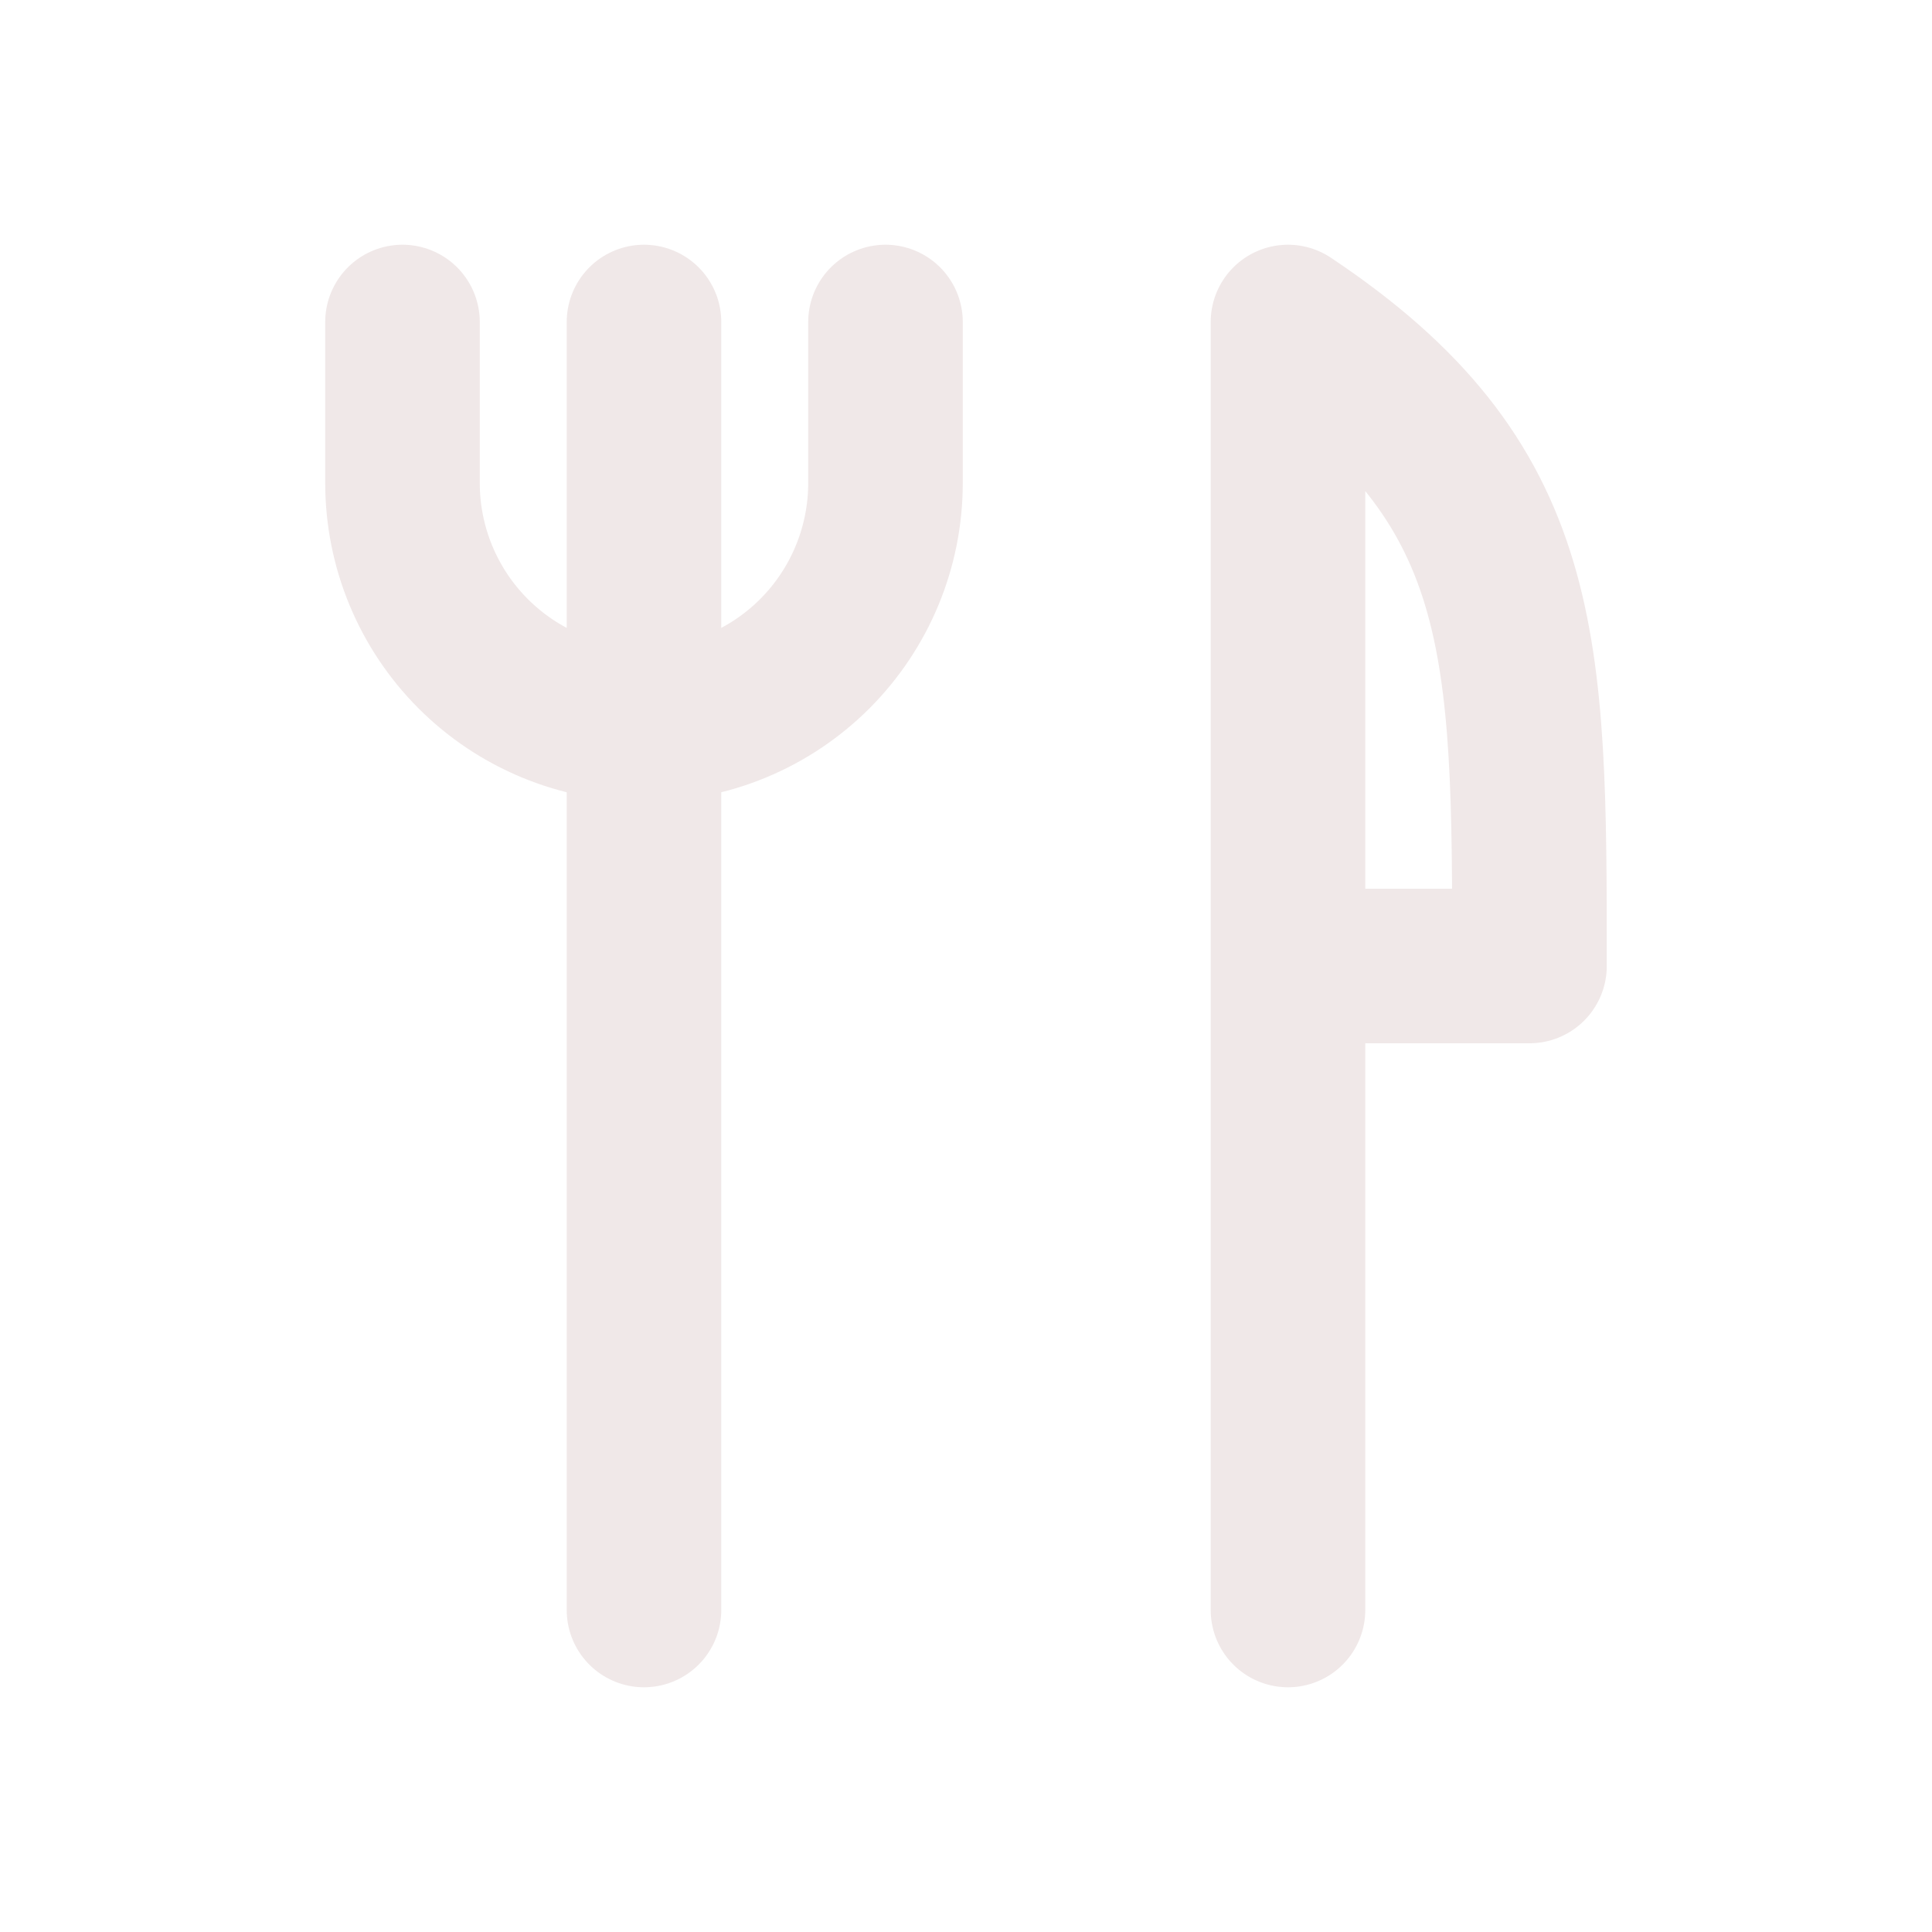 <svg width="100" height="100" viewBox="0 0 100 100" fill="none" xmlns="http://www.w3.org/2000/svg">
<path d="M20.833 16.667V25C20.833 28.315 22.15 31.495 24.494 33.839C26.838 36.183 30.018 37.5 33.333 37.5M33.333 37.5V16.667M33.333 37.5V83.333M33.333 37.5C36.648 37.5 39.828 36.183 42.172 33.839C44.516 31.495 45.833 28.315 45.833 25V16.667M66.666 50V16.667C79.166 25 79.166 33.333 79.166 50H66.666ZM66.666 50V83.333" stroke="#F0E8E8" stroke-width="8" stroke-linecap="round" stroke-linejoin="round"/>
</svg>
